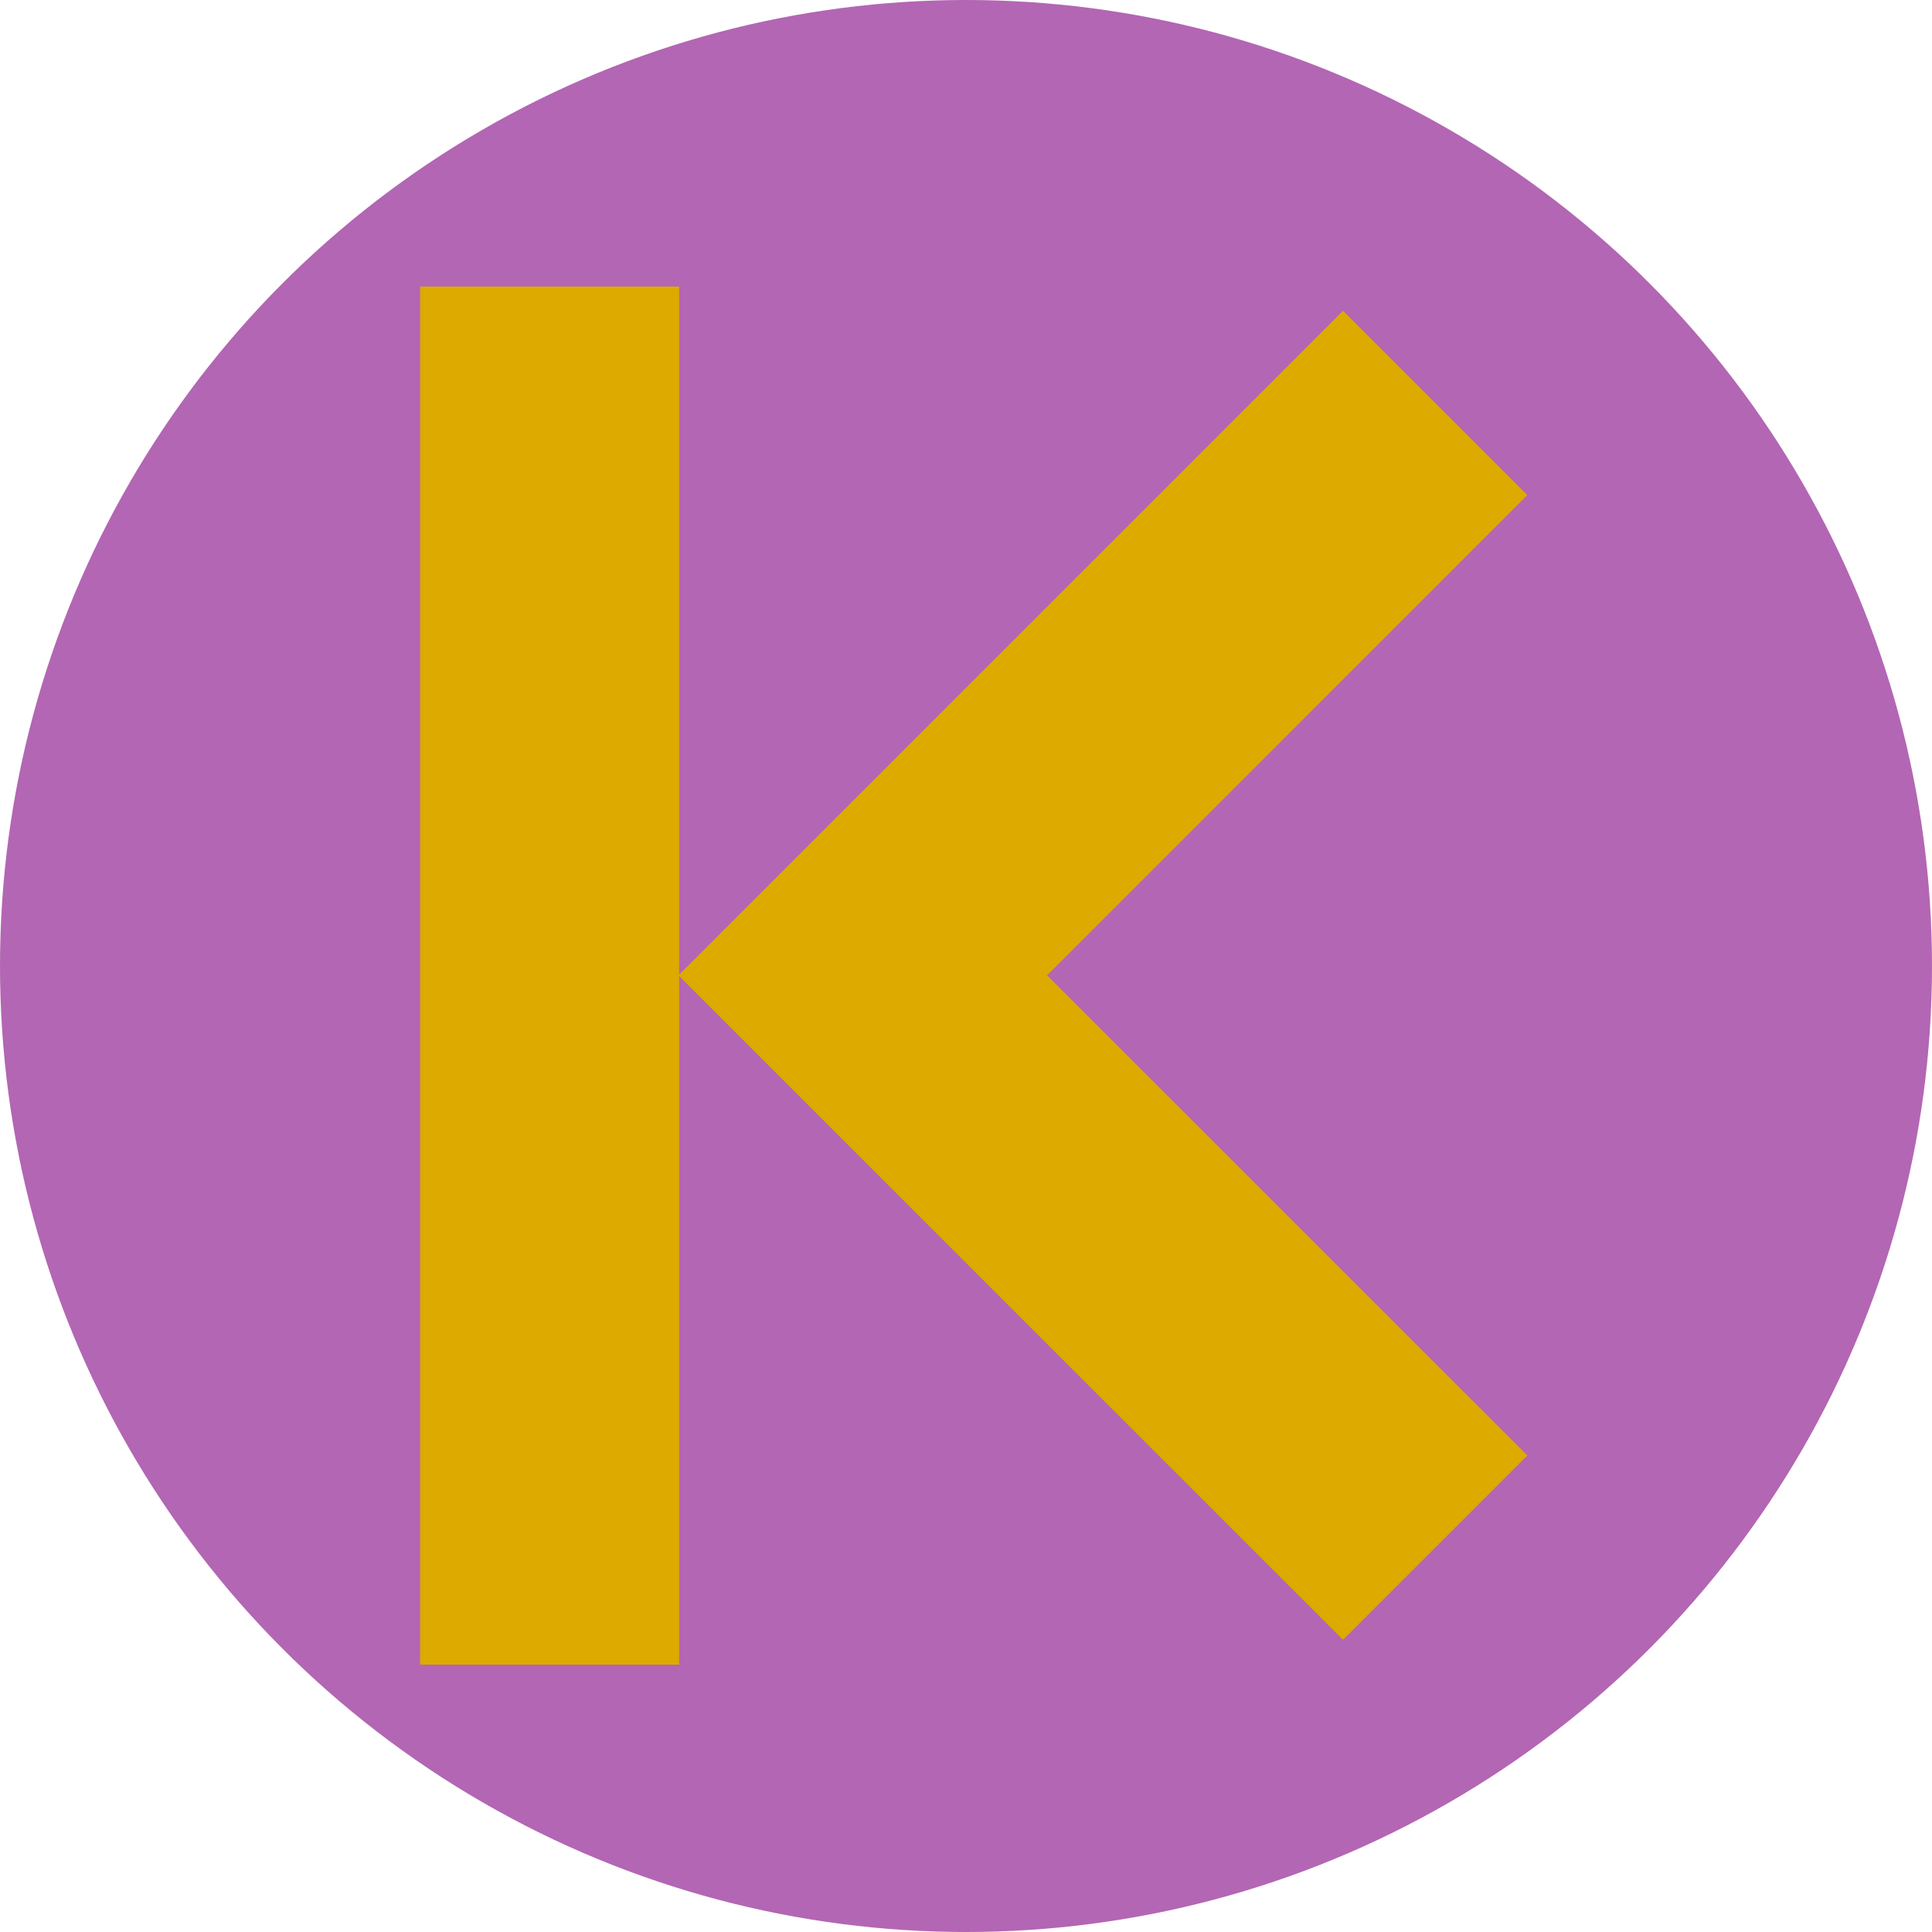 <?xml version="1.0" encoding="UTF-8" standalone="no"?>
<!-- Created with Inkscape (http://www.inkscape.org/) -->

<svg
   width="22.966mm"
   height="22.966mm"
   viewBox="0 0 22.966 22.966"
   version="1.1"
   id="svg57096"
   xmlns="http://www.w3.org/2000/svg"
   xmlns:svg="http://www.w3.org/2000/svg">
  <defs
     id="defs57093" />
  <g
     id="layer1">
    <circle
       style="opacity:0.6;fill:#800080;fill-rule:evenodd;stroke-width:0.26;-webkit-animation:loading-spinner-animation 0.5s linear infinite;-webkit-animation-delay:-0.292s"
       id="bg"
       cx="11.483"
       cy="11.483"
       r="11.483" />
    <g
       id="arrow"
       transform="matrix(-0.124,0,0,0.124,-13.7,-19.753)">
      <rect
         style="fill:#ddaa00;fill-opacity:1;fill-rule:evenodd;stroke-width:0.151"
         id="rect867-8"
         width="24.829"
         height="132.112"
         x="150.761"
         y="186.767"
         transform="scale(-1,1)" />
      <polygon
         points="120.2,15.8 0,136 313.2,449.2 0,762.3 120.2,882.5 553.6,449.2 "
         id="polygon2-5"
         style="color:#ddaa00;fill:currentColor;fill-opacity:1"
         transform="matrix(0.147,0,0,0.147,-256.902,186.767)" />
    </g>
  </g>
</svg>
